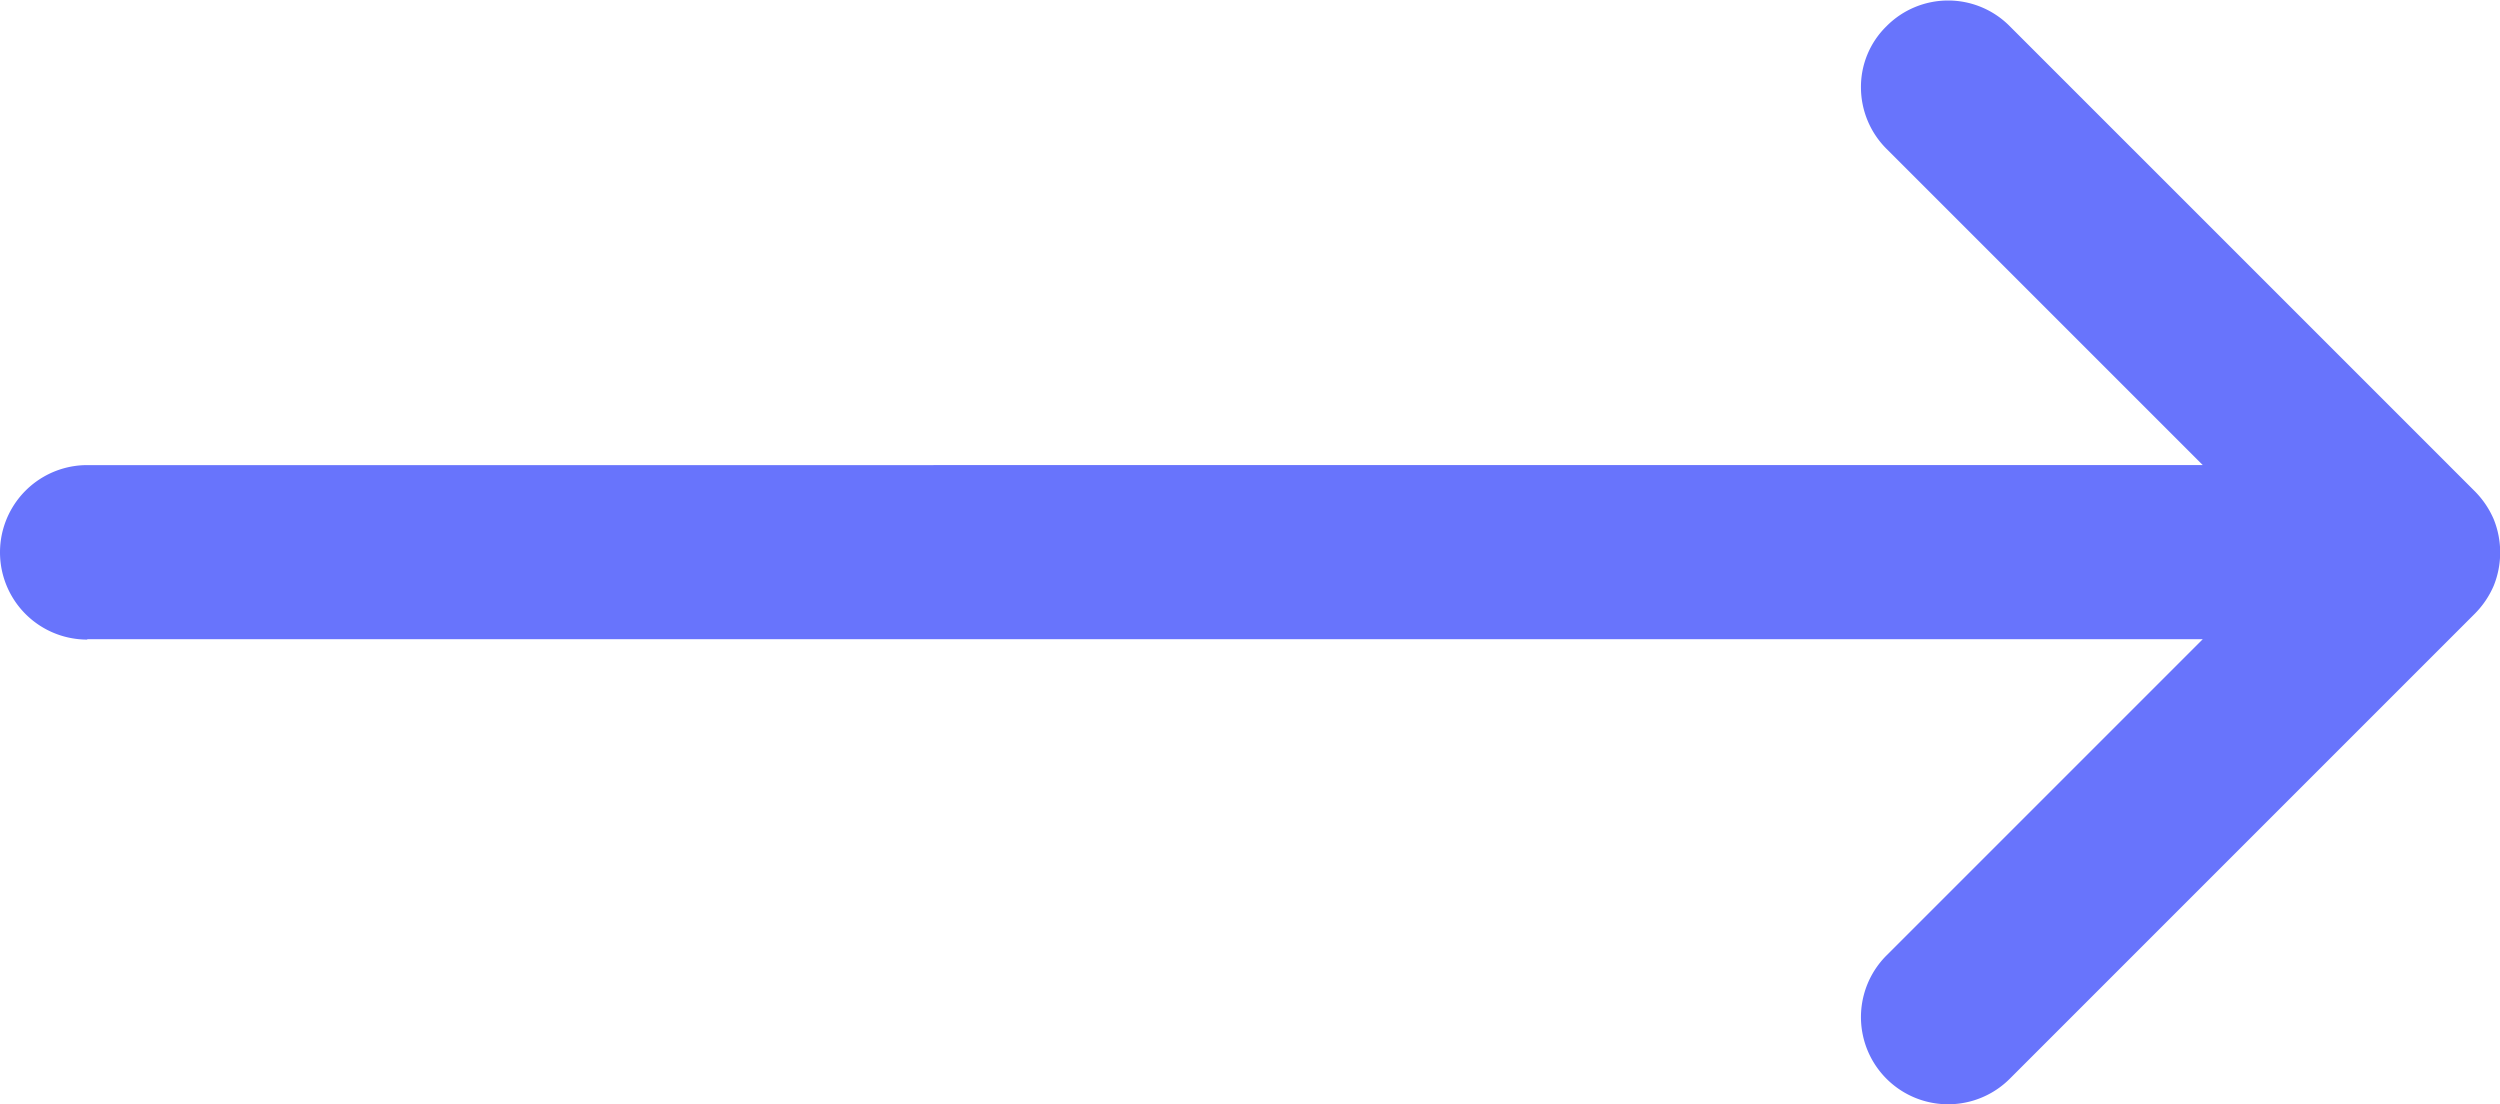<svg xmlns="http://www.w3.org/2000/svg" width="18.109" height="8" viewBox="0 0 18.109 8">
  <path id="Path_830" data-name="Path 830" d="M3.132,8.638H18.456l-2.291,2.291a.631.631,0,1,0,.893.893l3.37-3.37a.654.654,0,0,0,.135-.2.643.643,0,0,0,0-.484.654.654,0,0,0-.135-.2l-3.37-3.37a.628.628,0,0,0-.893,0,.614.614,0,0,0-.185.442.631.631,0,0,0,.185.446l2.291,2.291H3.132a.632.632,0,0,0,0,1.264Z" transform="translate(-2.5 -4.008)" fill="#6874fc"/>
</svg>
